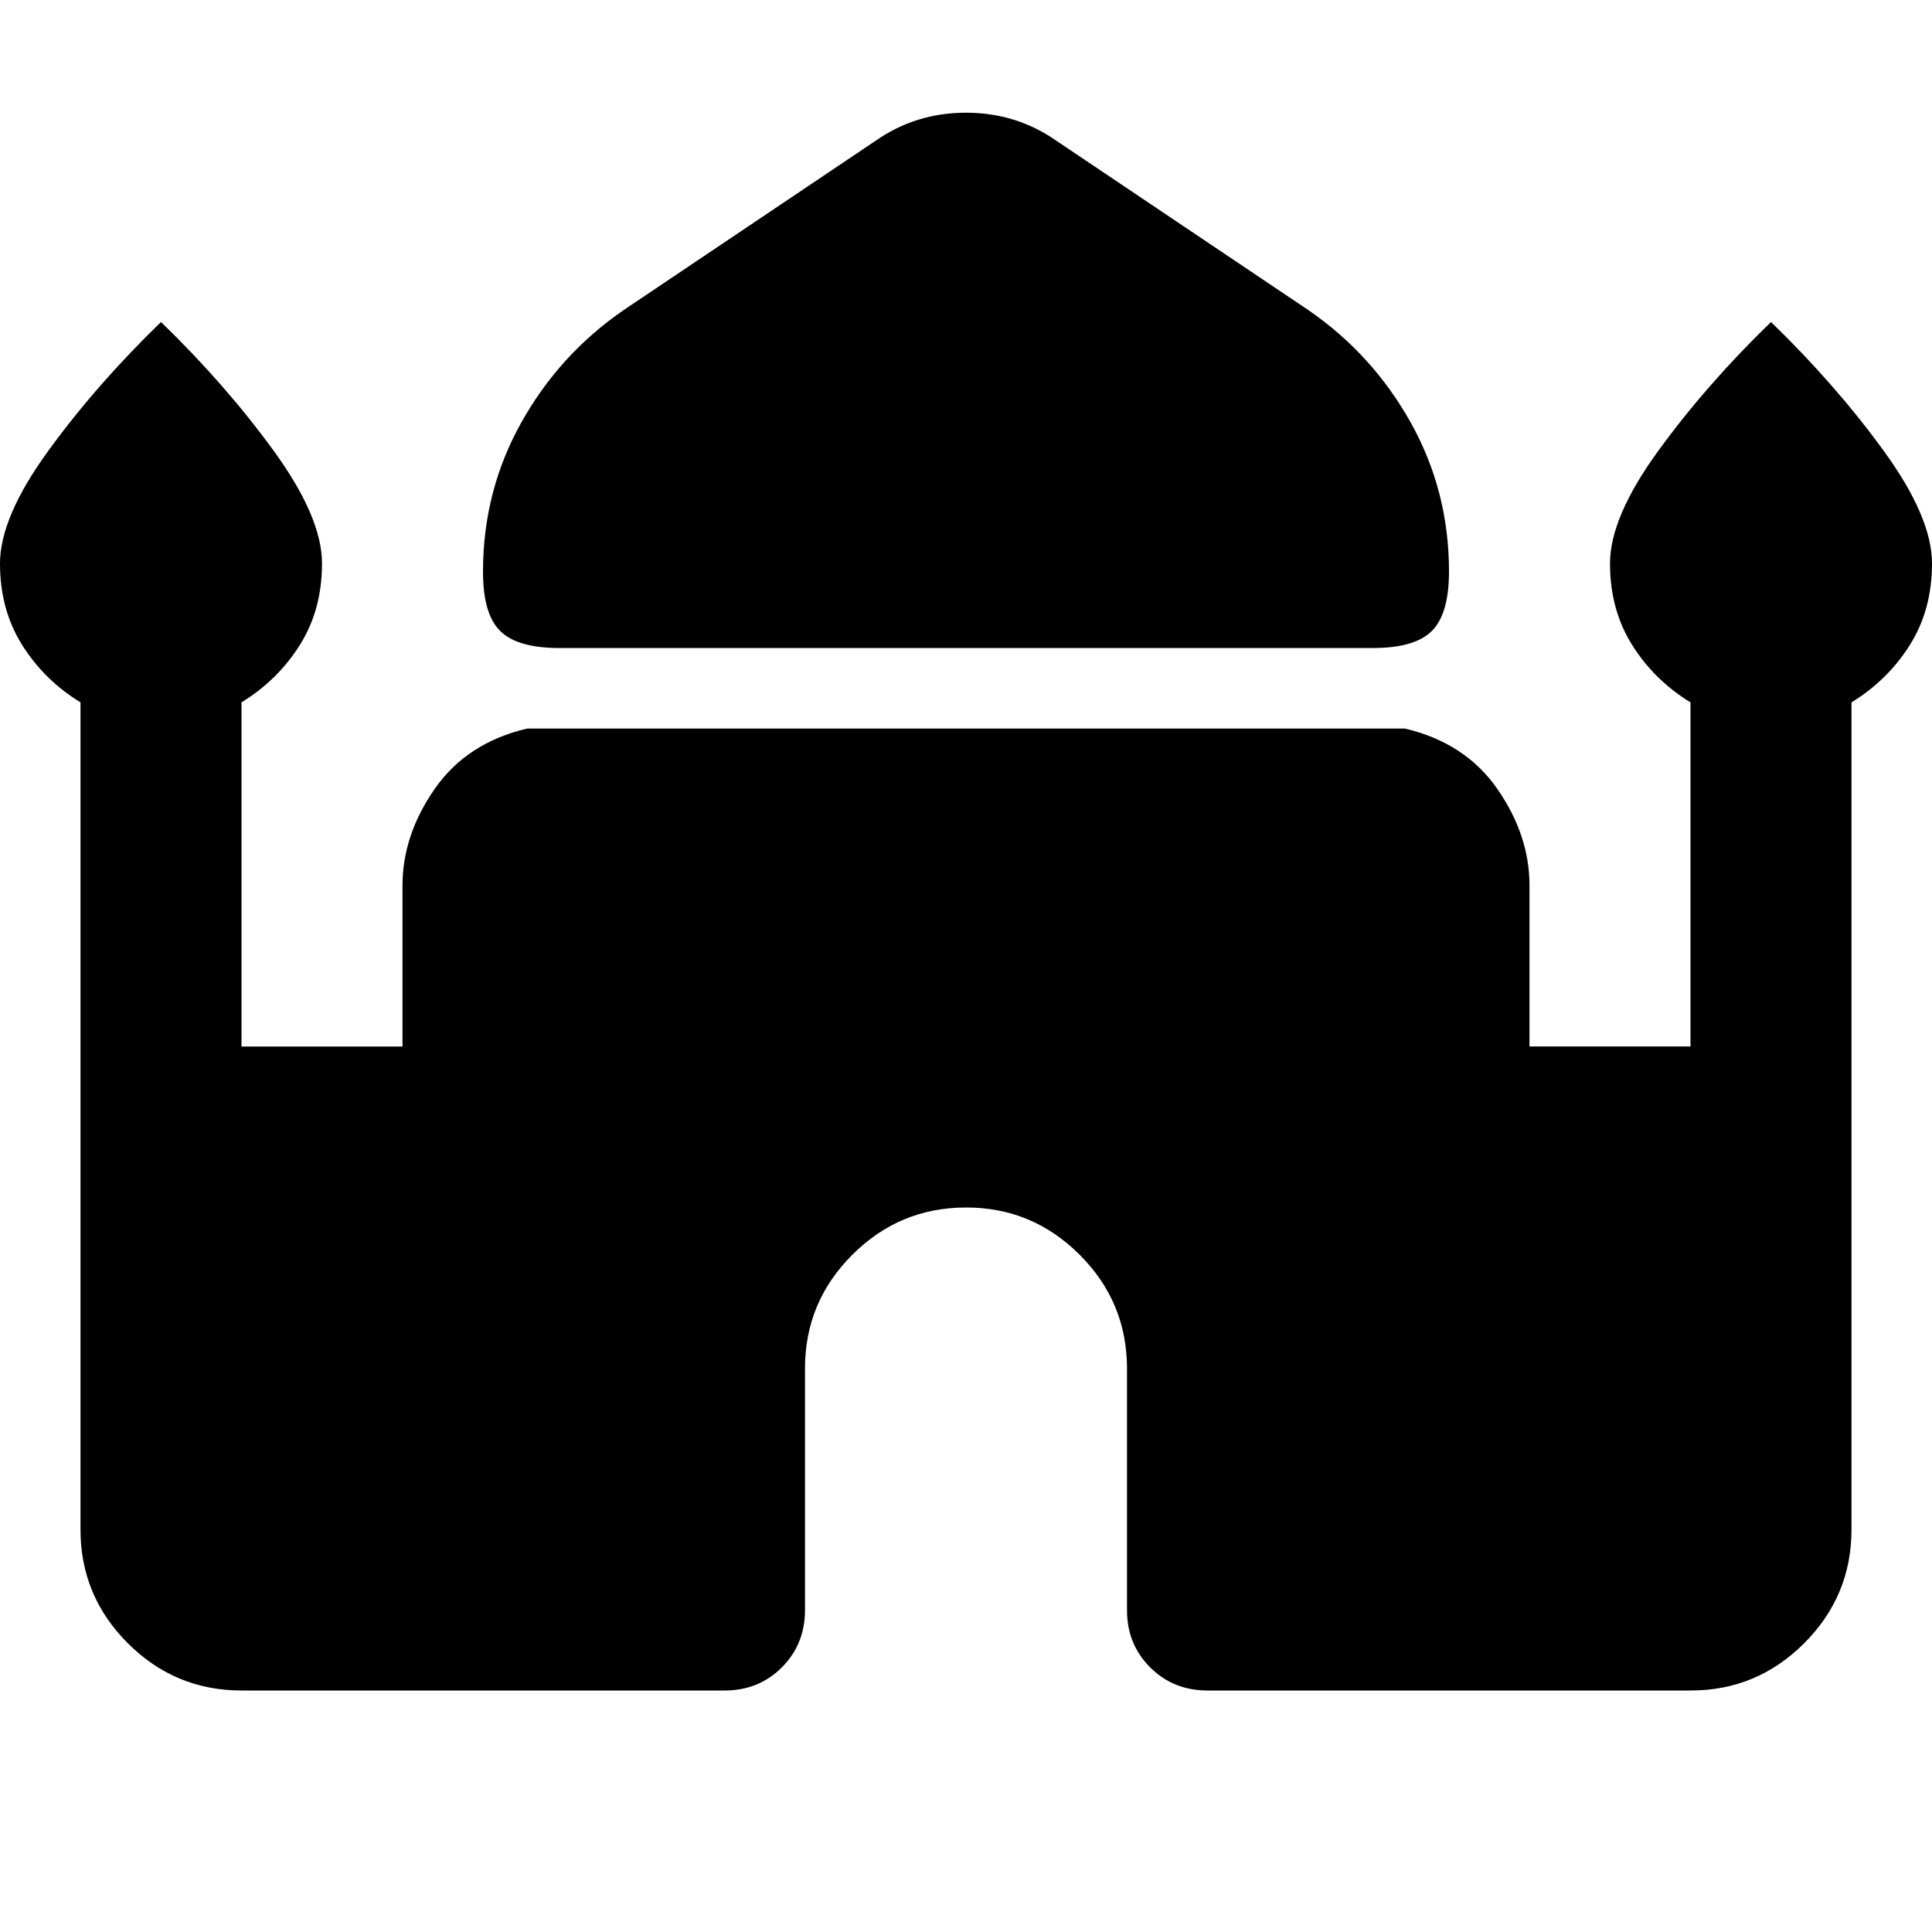 <svg xmlns="http://www.w3.org/2000/svg" width="32" height="32" viewBox="0 0 24 24"><path fill="currentColor" d="M6.95 8.05q-.525 0-.738-.213T6 7.1q0-1 .475-1.85t1.275-1.4l3.125-2.1q.5-.35 1.125-.35t1.125.35l3.125 2.1q.8.55 1.275 1.4T18 7.1q0 .525-.213.738t-.737.212H6.95ZM1 19V8.725Q.55 8.45.275 8.012T0 7q0-.575.6-1.4T2 4q.8.775 1.4 1.6T4 7q0 .575-.275 1.012T3 8.725V13h2v-2q0-.625.4-1.2t1.15-.75h10.9q.75.175 1.15.75T19 11v2h2V8.725q-.45-.275-.725-.713T20 7q0-.575.6-1.4T22 4q.8.775 1.4 1.6T24 7q0 .575-.275 1.012T23 8.725V19q0 .825-.588 1.413T21 21h-6q-.425 0-.713-.288T14 20v-3q0-.825-.588-1.413T12 15q-.825 0-1.413.588T10 17v3q0 .425-.288.713T9 21H3q-.825 0-1.413-.588T1 19Z"/></svg>